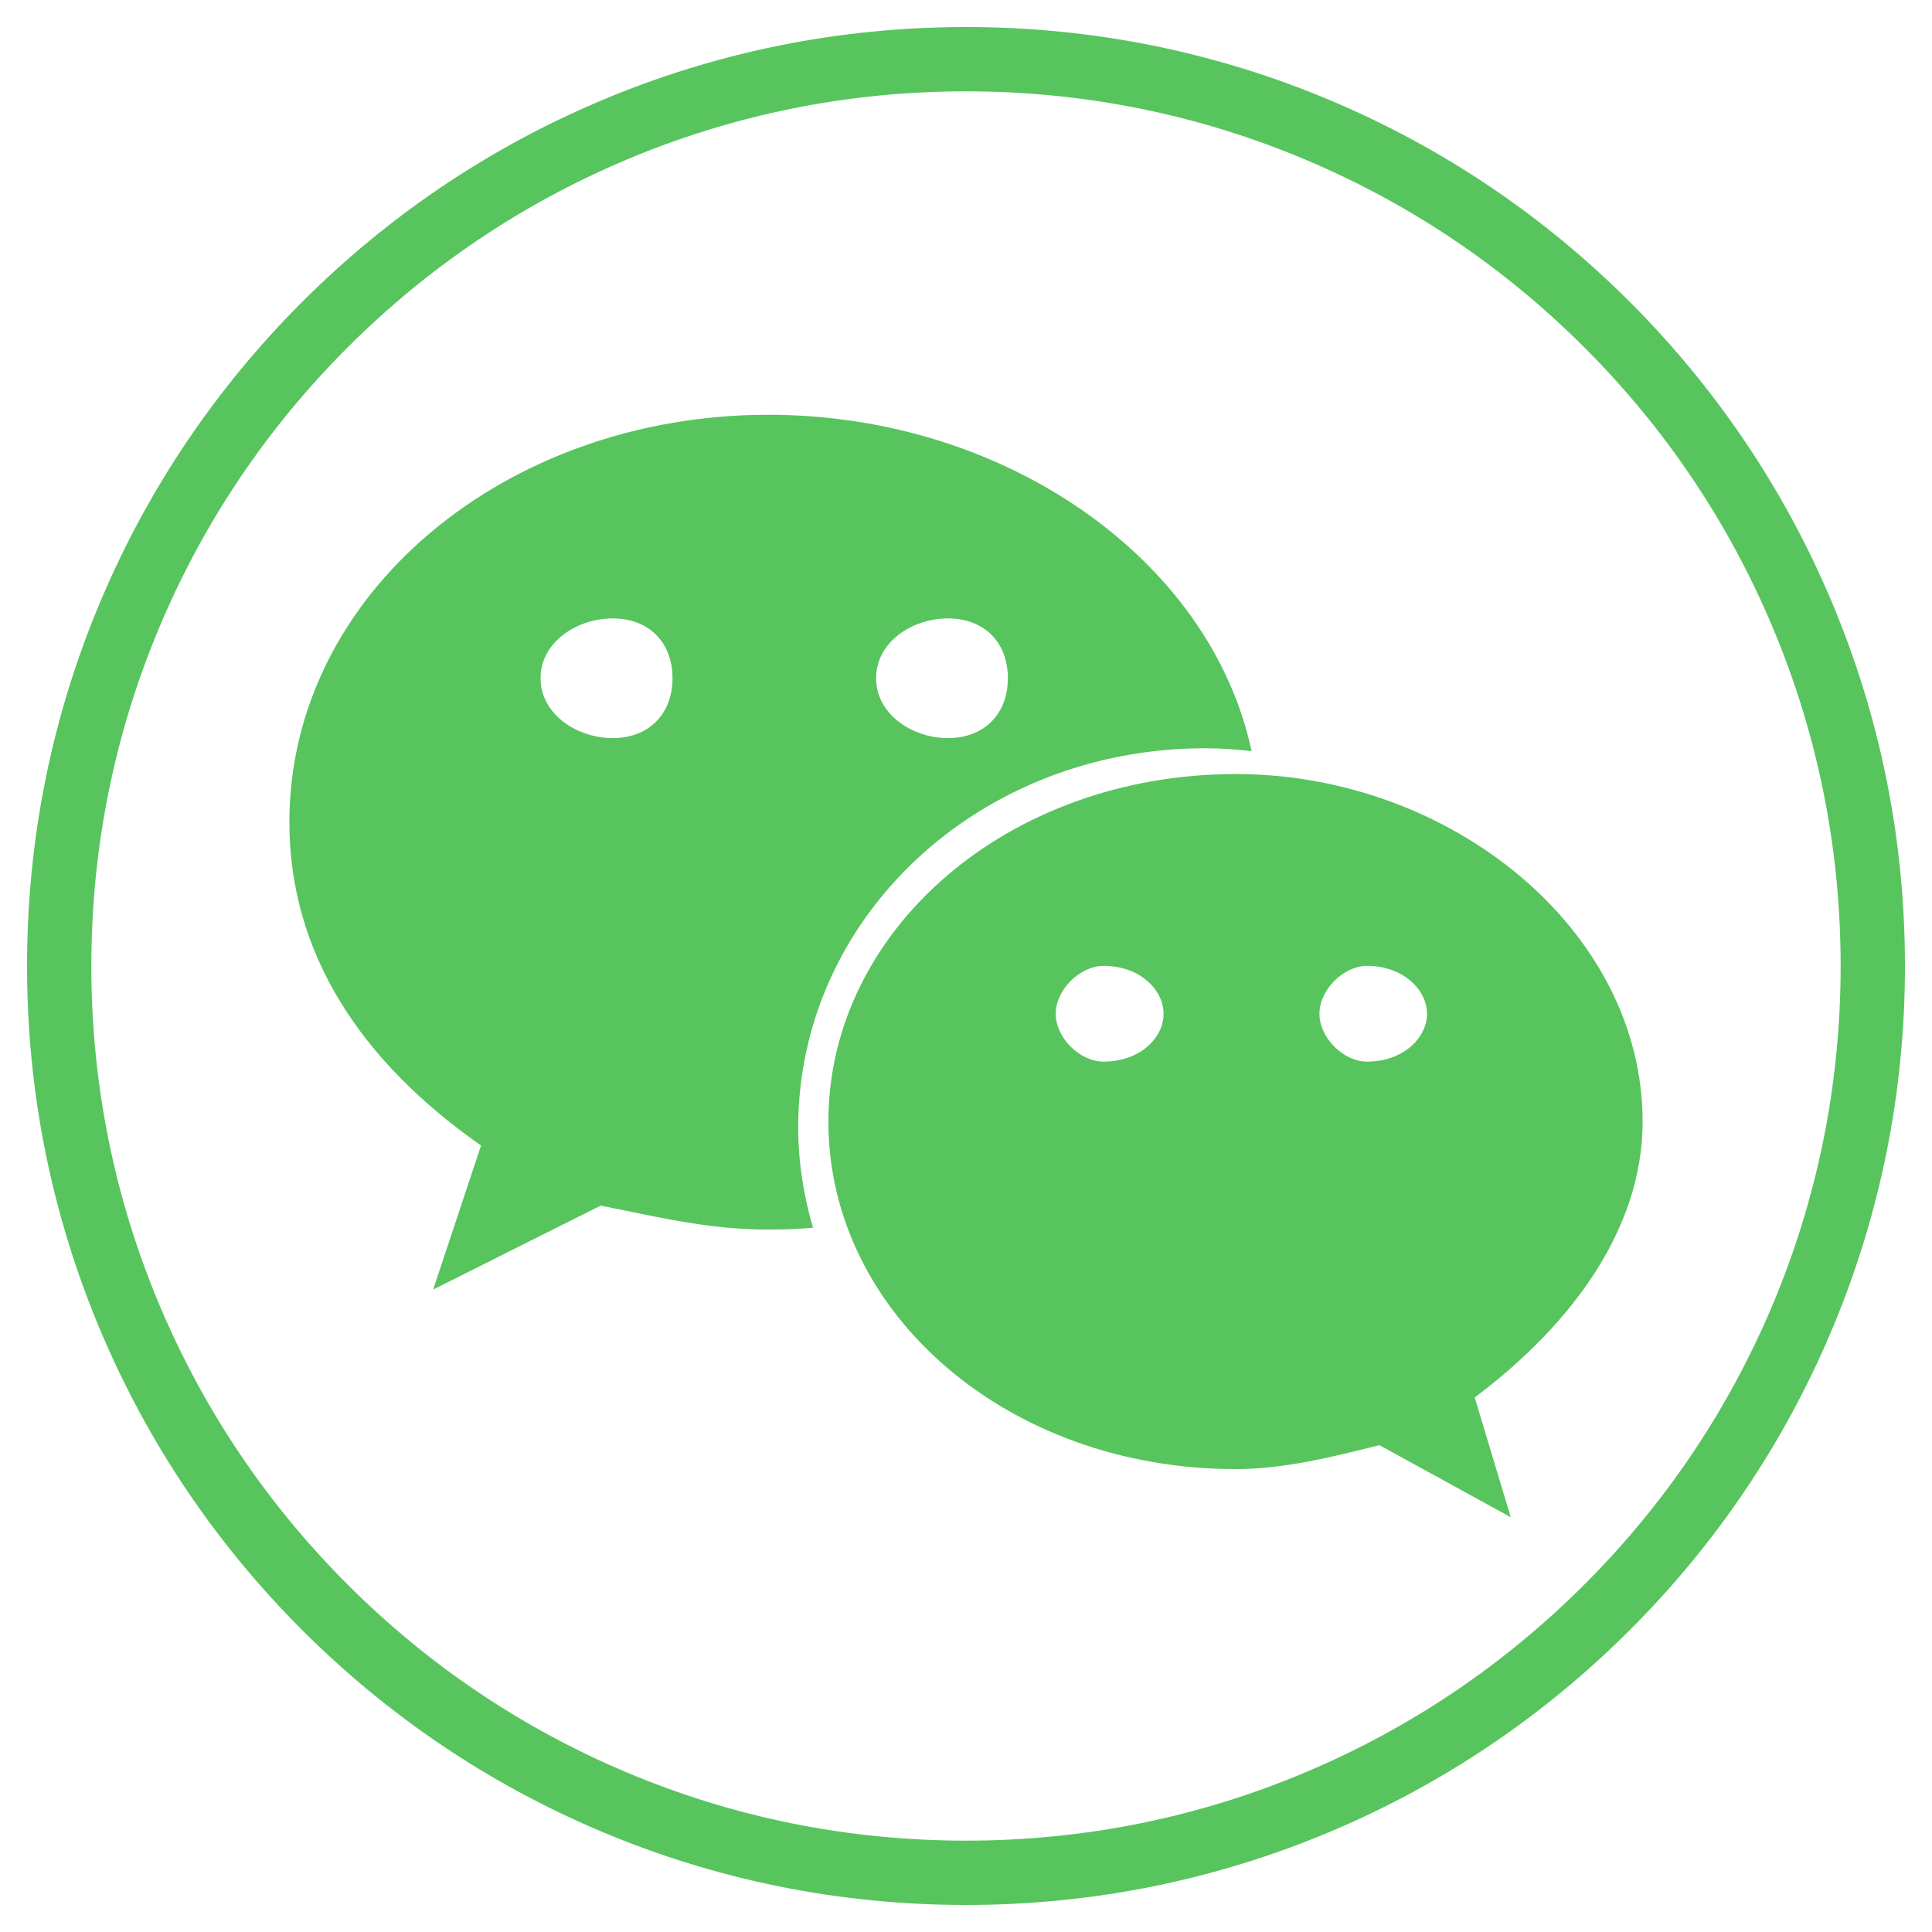 <?xml version="1.0" standalone="no"?><!DOCTYPE svg PUBLIC "-//W3C//DTD SVG 1.1//EN" "http://www.w3.org/Graphics/SVG/1.1/DTD/svg11.dtd"><svg t="1587398716429" class="icon" viewBox="0 0 1024 1024" version="1.1" xmlns="http://www.w3.org/2000/svg" p-id="53346" xmlns:xlink="http://www.w3.org/1999/xlink" width="200" height="200"><defs><style type="text/css"></style></defs><path d="M511.995 1009.671c-67.172 0-132.349-13.16-193.721-39.121-59.262-25.067-112.486-60.948-158.182-106.645-45.697-45.693-81.578-98.916-106.646-158.182-25.961-61.371-39.117-126.544-39.117-193.727 0-67.172 13.156-132.349 39.117-193.721 25.068-59.262 60.949-112.486 106.646-158.182s98.92-81.578 158.182-106.646c61.371-25.96 126.549-39.117 193.721-39.117 67.173 0 132.359 13.157 193.722 39.117 59.271 25.068 112.489 60.954 158.186 106.646 45.698 45.697 81.574 98.92 106.646 158.182 25.956 61.371 39.121 126.549 39.121 193.73 0 67.173-13.165 132.35-39.121 193.722-25.072 59.266-60.948 112.484-106.646 158.178-45.697 45.697-98.915 81.583-158.176 106.645C644.35 996.505 579.168 1009.671 511.995 1009.671L511.995 1009.671 511.995 1009.671zM511.995 48.415c-62.583 0-123.294 12.258-180.441 36.427C276.349 108.19 226.775 141.615 184.194 184.194c-42.581 42.576-76.005 92.155-99.352 147.36-24.169 57.147-36.429 117.858-36.429 180.441 0 62.588 12.259 123.304 36.429 180.447 23.347 55.2 56.776 104.778 99.352 147.354 42.581 42.581 92.155 76.01 147.36 99.358 57.147 24.174 117.858 36.427 180.441 36.427 62.593 0 123.304-12.253 180.447-36.427 55.199-23.352 104.778-56.777 147.354-99.358 42.585-42.576 76.01-92.149 99.358-147.354 24.174-57.144 36.427-117.854 36.427-180.447 0-62.588-12.253-123.299-36.427-180.441-23.353-55.205-56.773-104.784-99.358-147.36-42.576-42.579-92.155-76.01-147.354-99.352C635.299 60.673 574.588 48.415 511.995 48.415L511.995 48.415 511.995 48.415zM444.238 640.164M638.859 396.59c8.25 0 16.363 0.626 24.522 1.52-21.967-102.292-131.297-178.276-256.145-178.276-139.549 0-253.86 95.077-253.86 215.888 0 69.71 38.013 126.952 101.581 171.421l-25.375 76.344 88.76-44.472c31.738 6.234 57.198 12.687 88.894 12.687 7.979 0 15.867-0.355 23.667-0.939-4.93-16.991-7.842-34.743-7.842-53.257C423.103 486.603 518.319 396.59 638.859 396.59L638.859 396.59 638.859 396.59zM502.406 327.779c19.189 0 31.783 12.596 31.783 31.692 0 19.01-12.595 31.738-31.783 31.738-18.964 0-38.06-12.729-38.06-31.738C464.346 340.329 483.396 327.779 502.406 327.779L502.406 327.779 502.406 327.779zM324.751 391.209c-19.05 0-38.238-12.729-38.238-31.738 0-19.096 19.189-31.692 38.238-31.692 19.051 0 31.697 12.551 31.697 31.692C356.448 378.481 343.802 391.209 324.751 391.209L324.751 391.209 324.751 391.209zM870.618 594.46c0-101.49-101.578-184.199-215.668-184.199-120.808 0-215.888 82.753-215.888 184.199 0 101.758 95.126 184.197 215.888 184.197 25.283 0 50.794-6.322 76.164-12.689l69.618 38.193-19.096-63.472C832.605 702.405 870.618 651.703 870.618 594.46L870.618 594.46 870.618 594.46zM584.932 562.676c-12.596 0-25.372-12.55-25.372-25.371 0-12.642 12.775-25.372 25.372-25.372 19.276 0 31.783 12.729 31.783 25.372C616.716 550.126 604.209 562.676 584.932 562.676L584.932 562.676 584.932 562.676zM724.573 562.676c-12.507 0-25.238-12.55-25.238-25.371 0-12.642 12.684-25.372 25.238-25.372 19.097 0 31.78 12.729 31.78 25.372C756.353 550.126 743.67 562.676 724.573 562.676L724.573 562.676 724.573 562.676zM724.573 562.676" p-id="53347" fill="#58c45e"></path></svg>